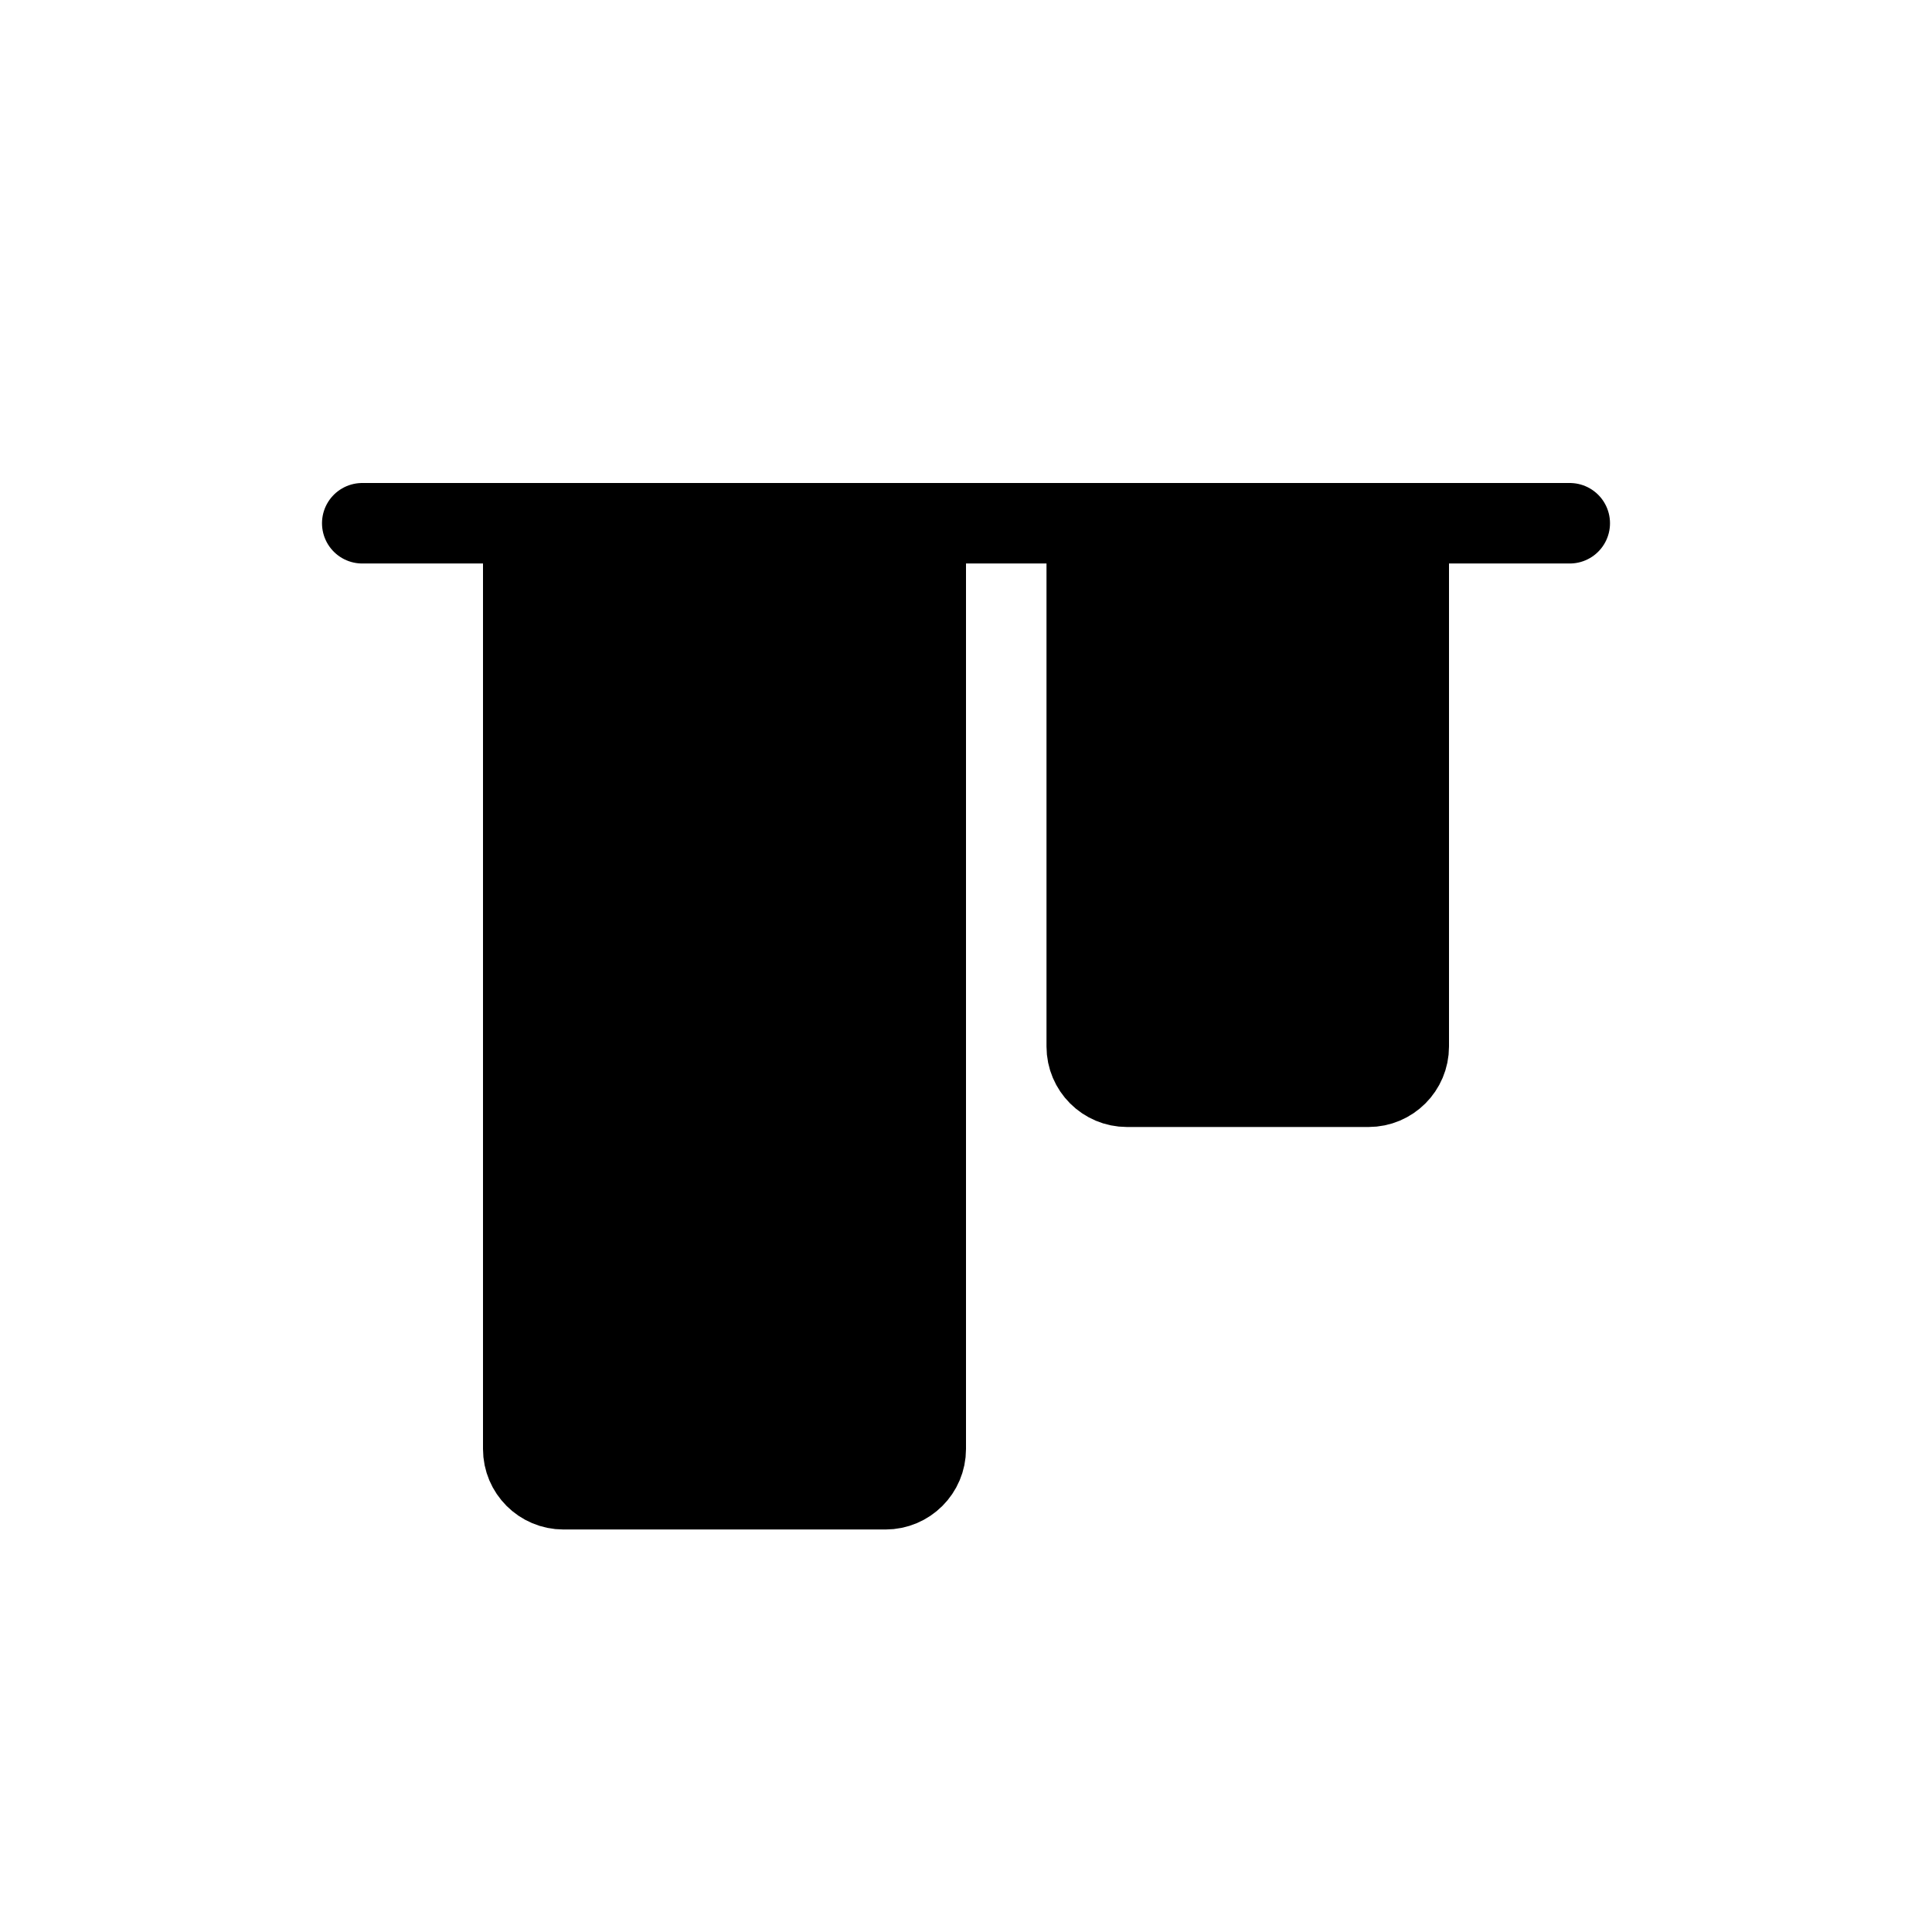 <svg width="24" height="24" viewBox="0 0 24 24" fill="none" xmlns="http://www.w3.org/2000/svg">
<line x1="0.5" y1="-0.5" x2="15.5" y2="-0.5" transform="matrix(1 0 0 -1 4 6)" stroke="black" stroke-linecap="round"/>
<path d="M7 18.5H11C11.276 18.5 11.5 18.276 11.5 18V7C11.5 6.724 11.276 6.5 11 6.5H7C6.724 6.5 6.5 6.724 6.5 7V18C6.5 18.276 6.724 18.5 7 18.5Z" fill="currentColor" stroke="black" stroke-linejoin="round"/>
<path d="M14 13.5H17C17.276 13.5 17.5 13.276 17.5 13V7C17.5 6.724 17.276 6.5 17 6.5H14C13.724 6.5 13.5 6.724 13.5 7V13C13.5 13.276 13.724 13.5 14 13.5Z" fill="currentColor" stroke="black" stroke-linejoin="round"/>
</svg>

